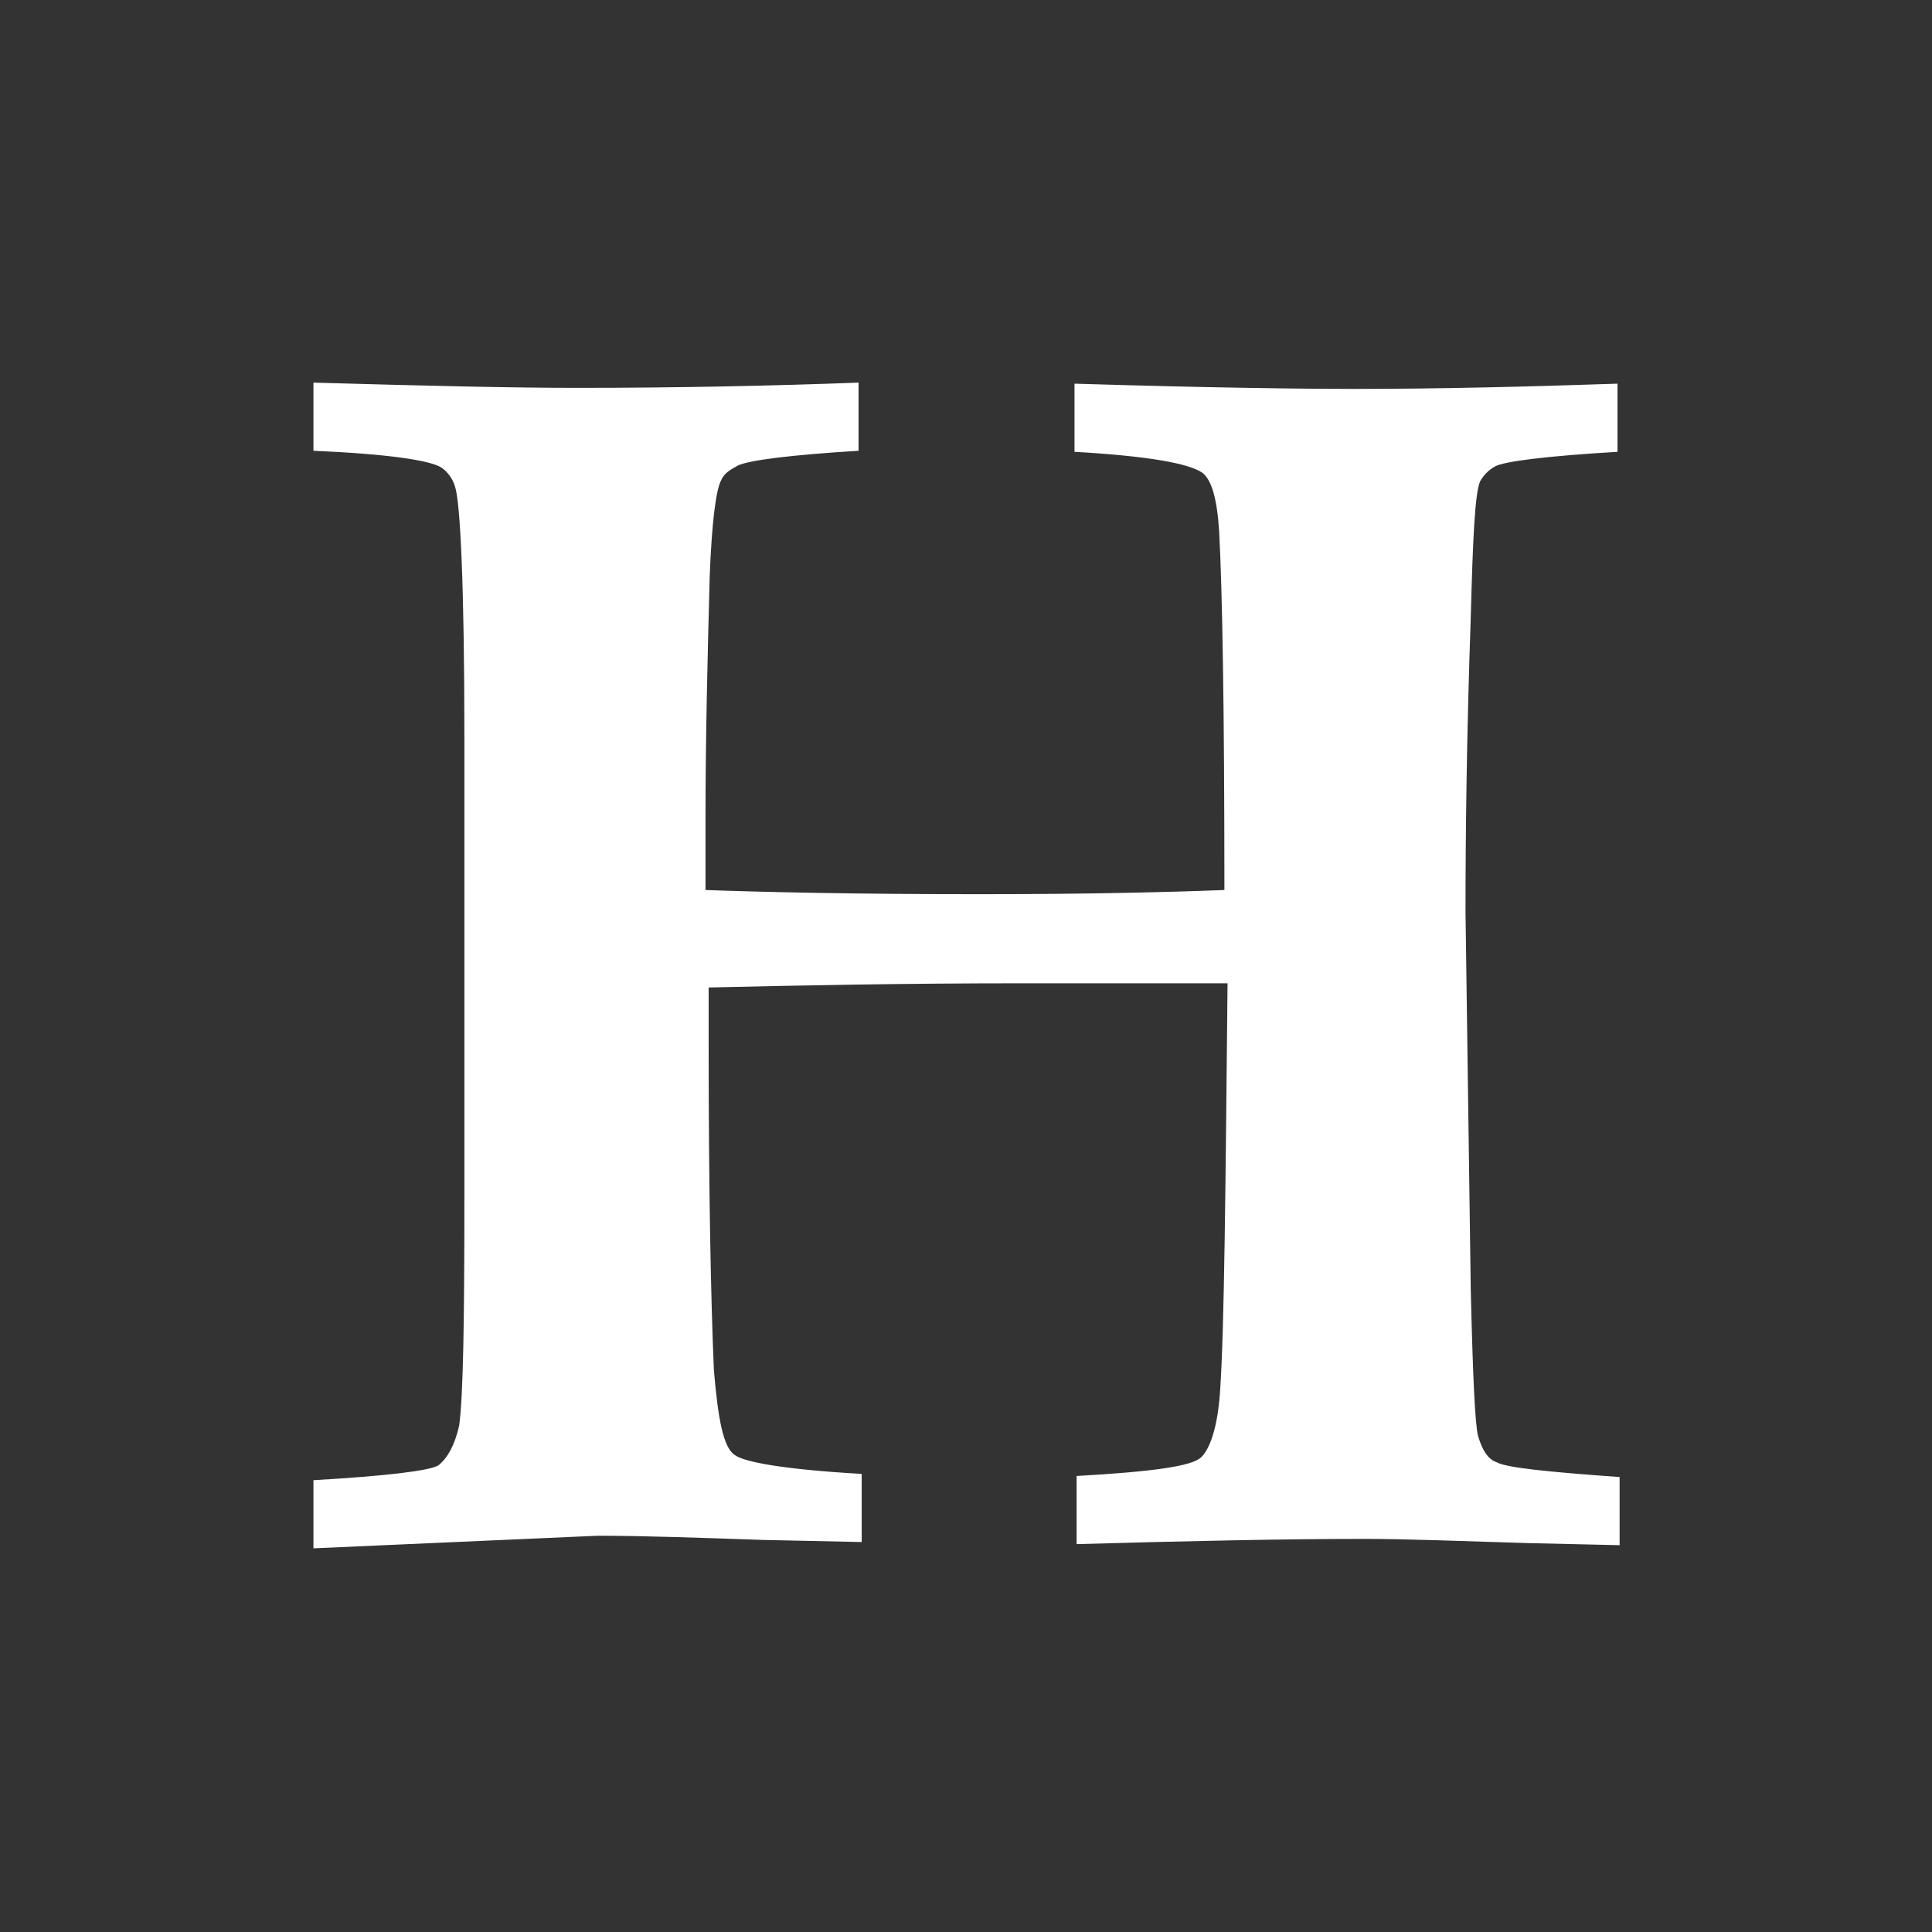 <?xml version="1.0" encoding="utf-8"?>
<!-- Generator: Adobe Illustrator 23.0.3, SVG Export Plug-In . SVG Version: 6.00 Build 0)  -->
<svg version="1.1" id="Layer_1" xmlns="http://www.w3.org/2000/svg" xmlns:xlink="http://www.w3.org/1999/xlink" x="0px" y="0px"
	 viewBox="0 0 184.3 184.3" style="enable-background:new 0 0 184.3 184.3;" xml:space="preserve">
<rect x="0" y="0" width="184.3" height="184.3" fill="#333333" stroke="none"/>
<style type="text/css">
	.st0{fill:#FFFFFF;}
</style>
<g id="Layer_x0020_1">
	<path class="st0" d="M29.9,147.7v-6.5c7-0.4,11-0.9,11.9-1.4c0.9-0.7,1.6-2,2-3.8c0.4-2.9,0.5-10.3,0.5-22V70.5
		c0-14.8-0.4-22.7-0.9-24.1c-0.2-0.7-0.7-1.4-1.3-1.8c-1.1-0.7-5.2-1.3-12.2-1.6v-6.5C40.5,36.8,48.8,37,55.1,37
		c9.7,0,18.7-0.2,26.8-0.5V43c-6.5,0.4-10.4,0.9-11.5,1.4c-0.7,0.4-1.3,0.7-1.6,1.4c-0.5,0.9-0.9,4-1.1,9.2
		c-0.2,7.6-0.4,15.3-0.4,23.2v6.7c5.4,0.2,14.2,0.4,26.1,0.4c10.6,0,18.4-0.2,23.4-0.4c0-17.3-0.2-28.6-0.5-34.2
		c-0.2-3.1-0.7-4.9-1.6-5.6c-1.3-0.9-5.2-1.6-12.2-2v-6.5c13.1,0.4,22,0.5,26.6,0.5c7.9,0,16.4-0.2,25.2-0.5v6.5
		c-6.7,0.4-10.8,0.9-11.7,1.4c-0.7,0.4-1.1,0.9-1.4,1.4c-0.5,1.1-0.7,5.4-0.9,13c-0.4,11.5-0.5,20.9-0.5,28.1l0.5,36
		c0.2,8.3,0.4,12.8,0.7,14c0.4,1.3,0.9,2.2,1.8,2.5c0.9,0.5,4.7,0.9,11.7,1.4v6.5l-8.8-0.2c-6.5-0.2-11.7-0.4-15.5-0.4
		c-7.7,0-16.9,0.2-27.5,0.5v-6.5c7-0.4,11-0.9,11.9-1.8c0.9-0.9,1.6-3.1,1.8-6.5c0.4-6.1,0.5-18.9,0.7-38.7c-5.9,0-12.4,0-19.6,0
		c-11.3,0-21.2,0.2-29.9,0.4v5.2c0,13.9,0.2,24.3,0.5,31.3c0.4,4.7,0.9,7.4,2,8.1c0.9,0.7,5,1.4,12.1,1.8v6.5l-9.4-0.2
		c-5.9-0.2-11.2-0.4-15.8-0.4L29.9,147.7z"/>
</g>
</svg>
